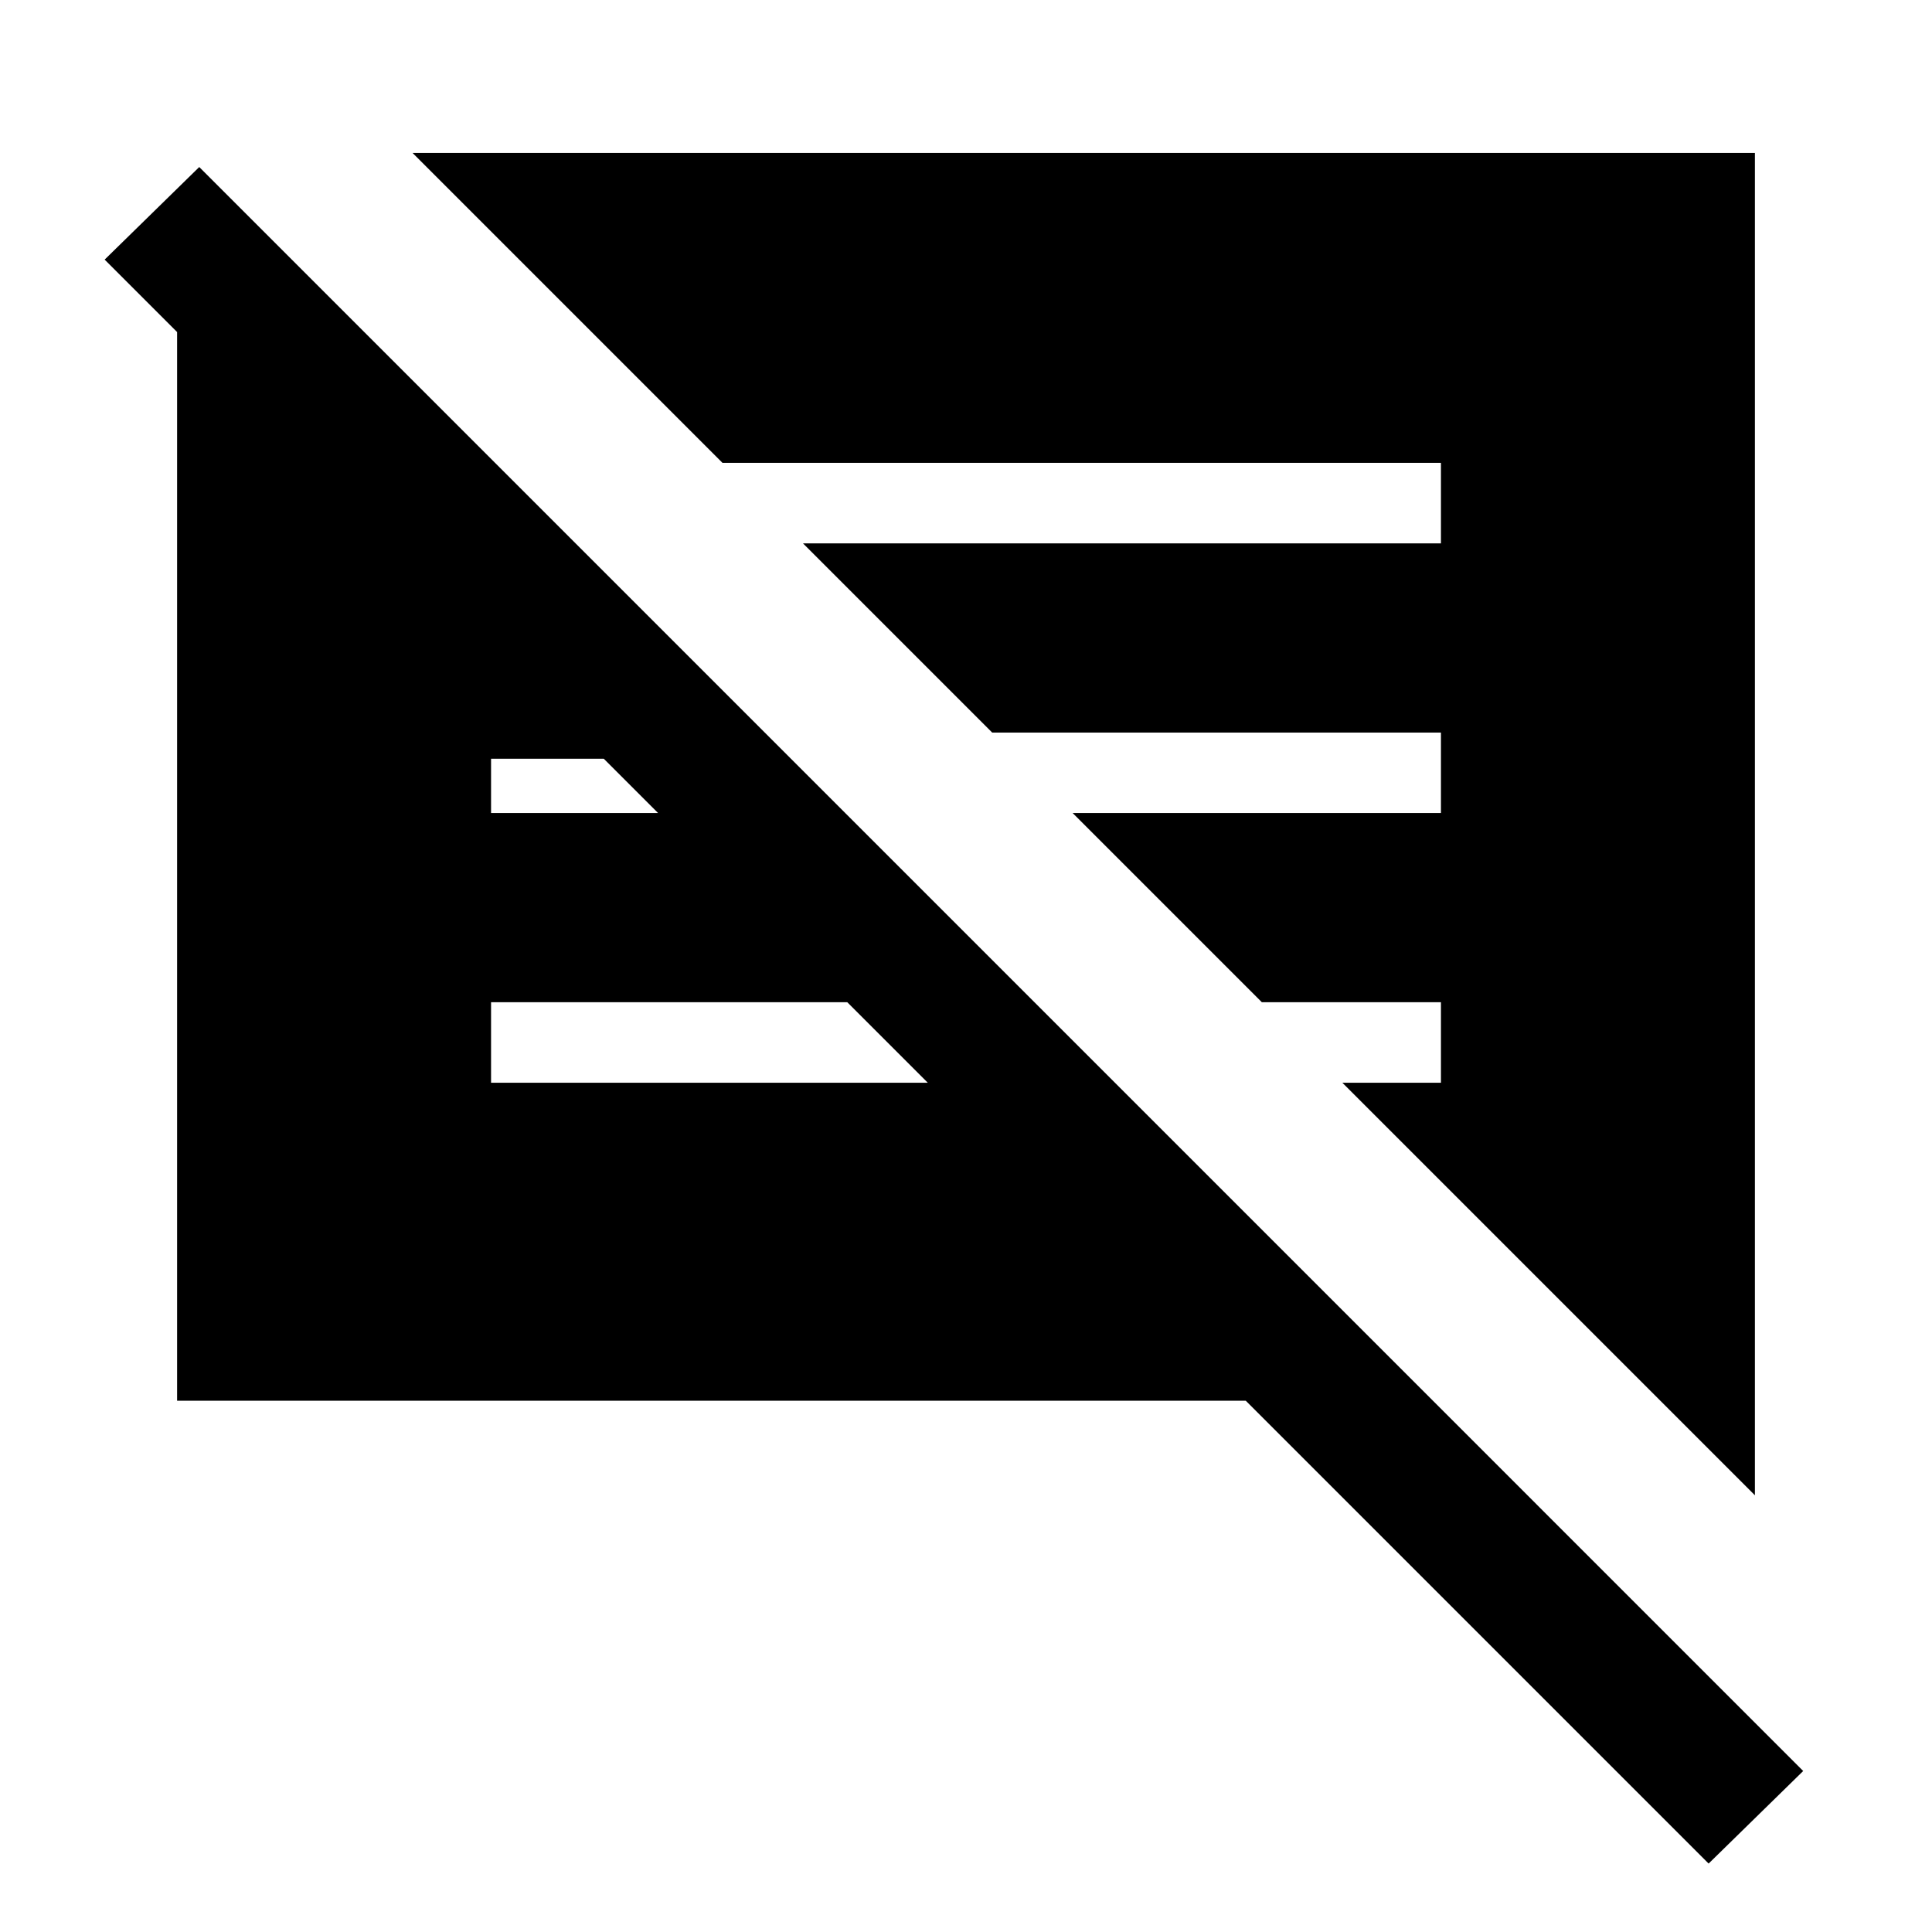 <svg xmlns="http://www.w3.org/2000/svg" height="24" width="24"><path d="m21.225 23.15-5.75-5.75H2.2V4.125l-.9-.9 1.175-1.15L22.4 22Zm.575-4.575-5.125-5.125H17.9v-1h-2.225l-2.35-2.35H17.9v-1h-5.575l-2.35-2.35H17.9v-1H8.975L5.125 1.9H21.8ZM6.1 13.45h5.425l-1-1H6.1Zm0-3.35h2.075L7.5 9.425H6.1Z"/></svg>